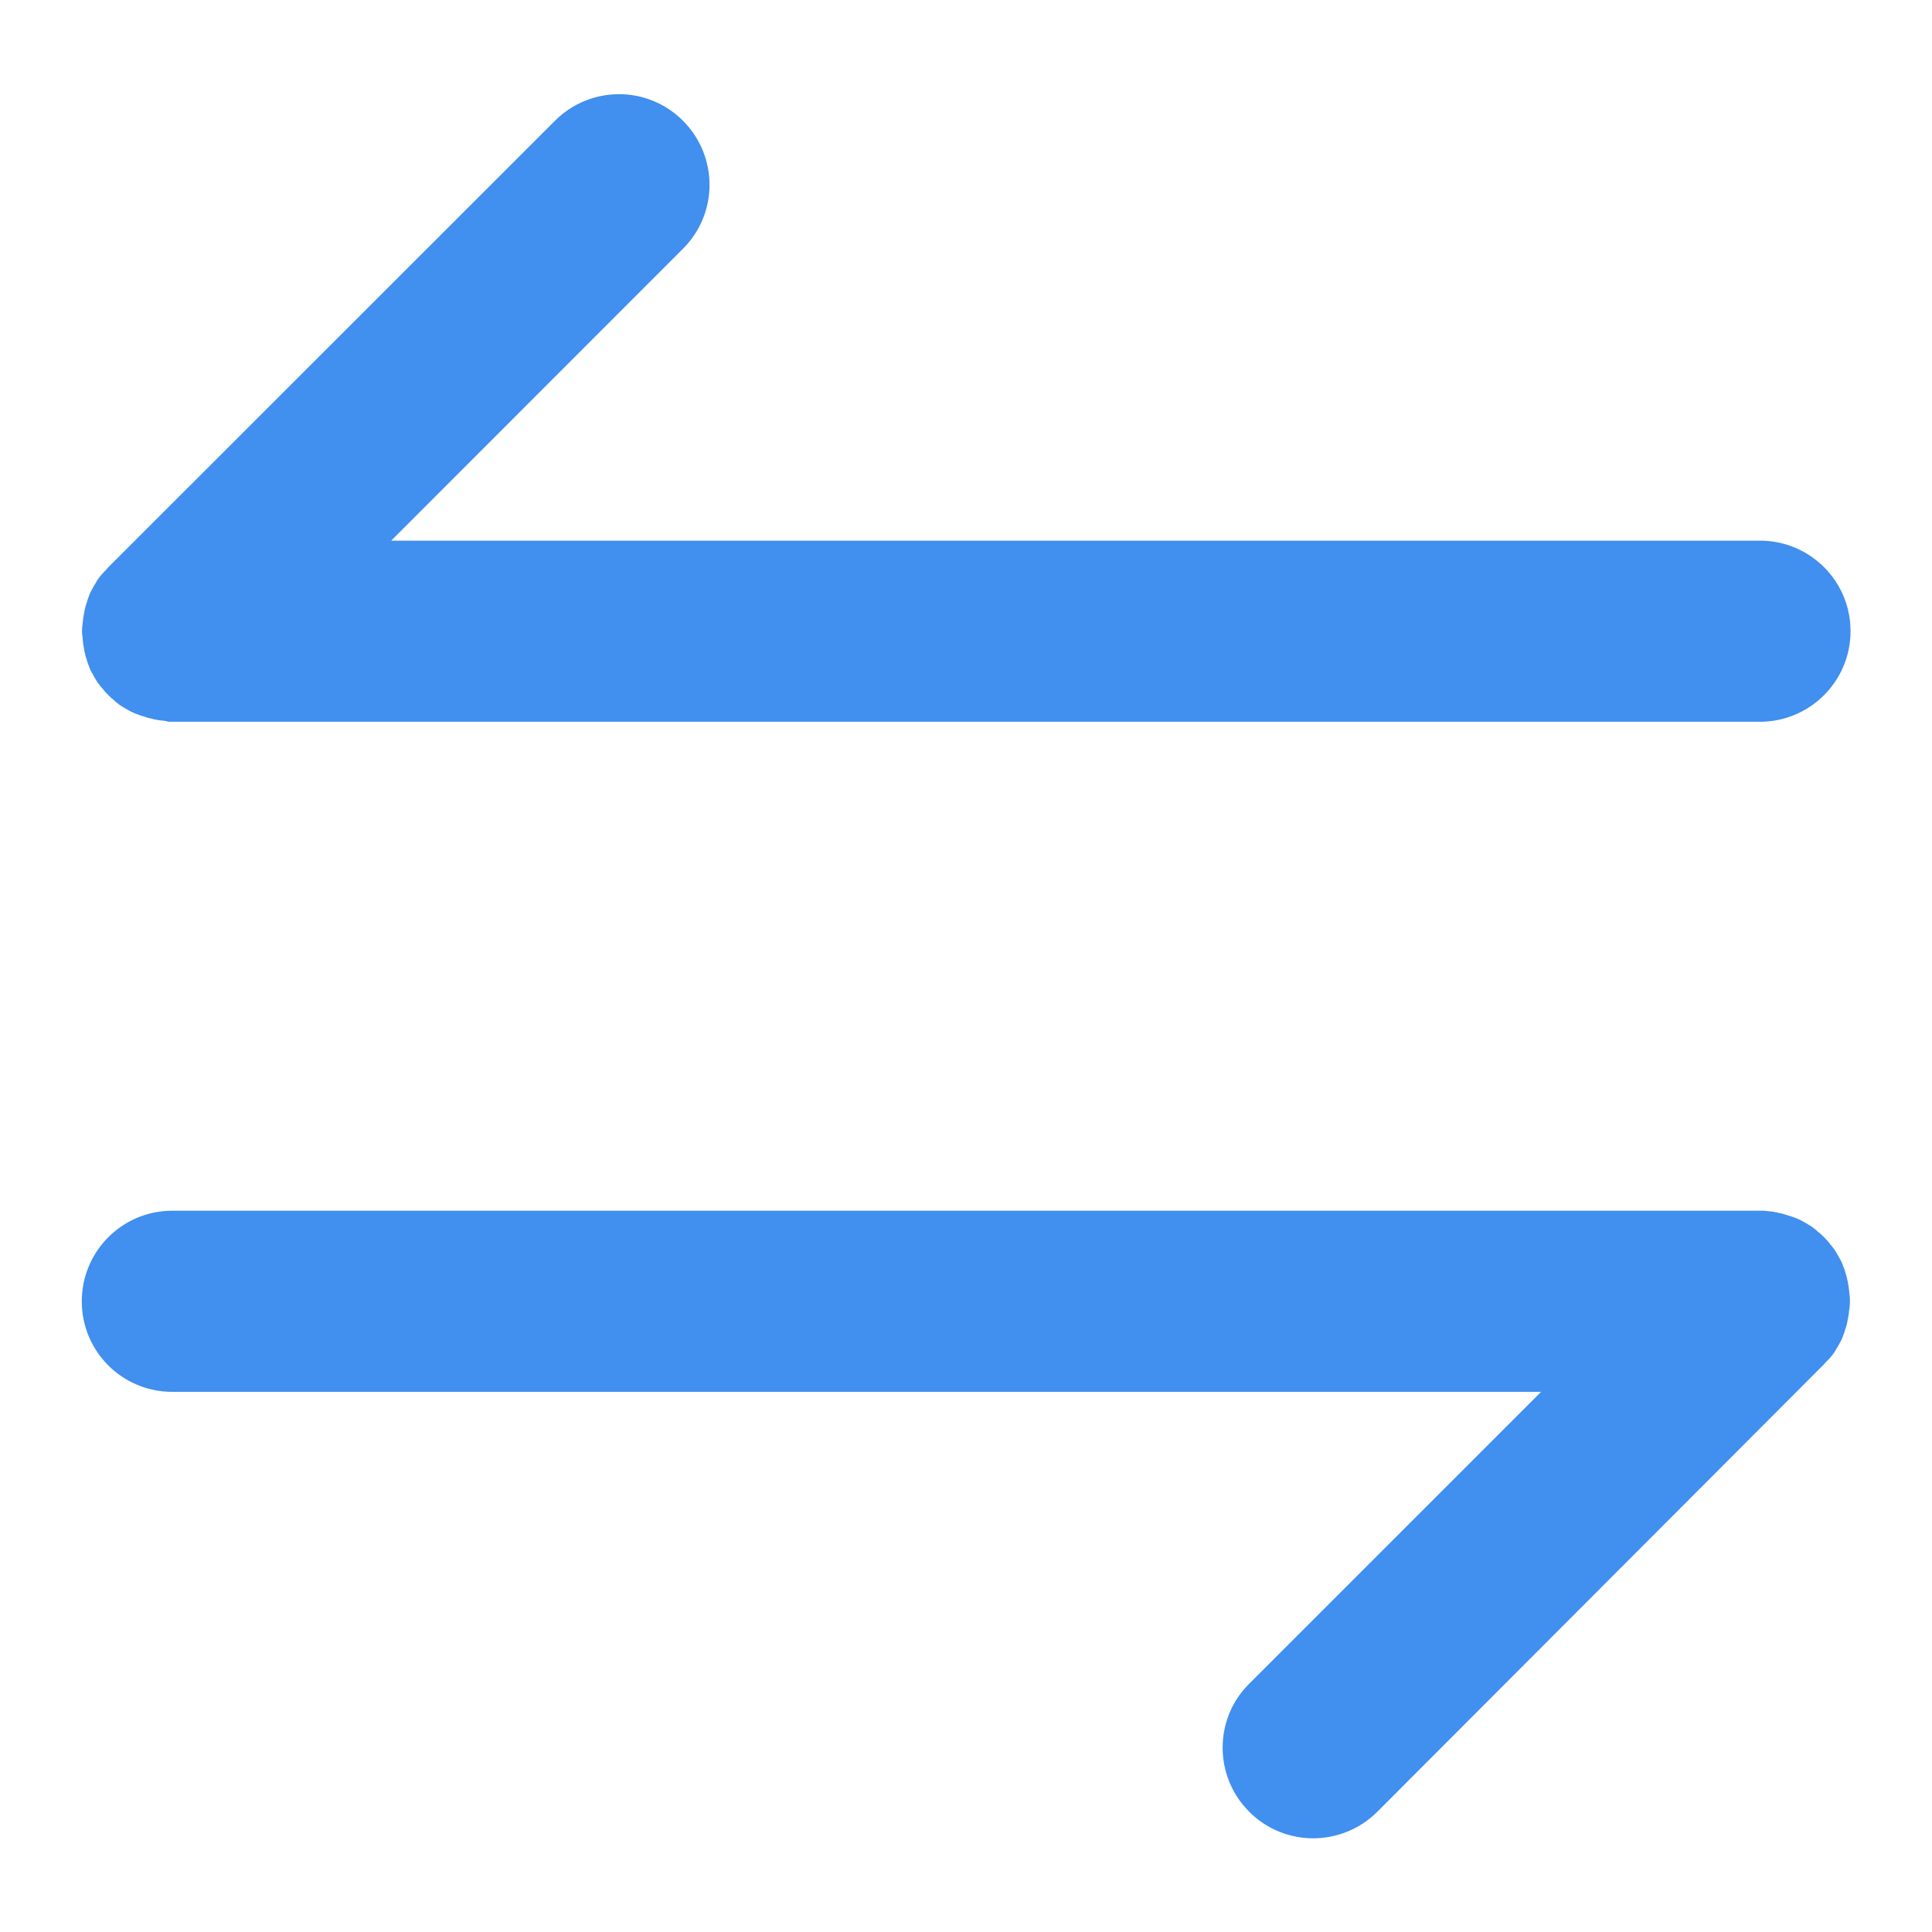 <?xml version="1.0" encoding="UTF-8"?>
<svg width="12px" height="12px" viewBox="0 0 12 12" version="1.1" xmlns="http://www.w3.org/2000/svg" xmlns:xlink="http://www.w3.org/1999/xlink">
    <!-- Generator: Sketch 50.2 (55047) - http://www.bohemiancoding.com/sketch -->
    <title>move_icon</title>
    <desc>Created with Sketch.</desc>
    <defs></defs>
    <g id="Page-1" stroke="none" stroke-width="1" fill="none" fill-rule="evenodd">
        <g id="文控中心-回收站" transform="translate(-666, -198)">
            <g id="操作button" transform="translate(291, 187)">
                <g id="delete_button-icon-copy" transform="translate(361, 0)">
                    <g id="move_icon" transform="translate(12, 9)">
                        <rect id="Rectangle-48-Copy-5" x="0" y="0" width="16" height="16"></rect>
                        <g id="swap" transform="translate(2.5, 2.578)" fill="#418FEE" fill-rule="nonzero">
                            <path d="M0.53,3.9 C0.525,3.9 0.52,3.9 0.516,3.898 C0.509,3.898 0.505,3.897 0.498,3.897 C0.495,3.897 0.491,3.895 0.487,3.895 C0.481,3.894 0.475,3.894 0.47,3.892 C0.467,3.892 0.464,3.891 0.461,3.891 C0.455,3.889 0.448,3.888 0.444,3.886 C0.441,3.886 0.438,3.884 0.434,3.884 C0.428,3.883 0.423,3.881 0.417,3.88 C0.414,3.878 0.411,3.878 0.408,3.877 C0.403,3.875 0.397,3.873 0.392,3.872 C0.389,3.87 0.384,3.869 0.381,3.869 C0.377,3.867 0.372,3.866 0.367,3.864 C0.362,3.862 0.359,3.861 0.355,3.859 C0.35,3.858 0.347,3.856 0.342,3.855 C0.338,3.853 0.333,3.85 0.328,3.848 C0.325,3.847 0.322,3.845 0.317,3.844 C0.312,3.841 0.308,3.839 0.303,3.836 C0.3,3.834 0.297,3.833 0.294,3.831 C0.289,3.828 0.283,3.825 0.278,3.822 C0.275,3.82 0.273,3.819 0.27,3.817 C0.266,3.814 0.259,3.811 0.255,3.808 C0.252,3.806 0.25,3.805 0.247,3.803 C0.242,3.8 0.237,3.797 0.233,3.792 C0.23,3.791 0.227,3.788 0.225,3.786 C0.22,3.783 0.216,3.78 0.212,3.775 C0.209,3.772 0.205,3.769 0.202,3.766 C0.198,3.763 0.195,3.759 0.192,3.758 C0.178,3.745 0.166,3.733 0.153,3.719 C0.15,3.716 0.147,3.712 0.145,3.709 C0.142,3.706 0.139,3.702 0.136,3.698 C0.133,3.694 0.13,3.689 0.125,3.686 C0.123,3.683 0.12,3.68 0.119,3.678 C0.116,3.673 0.113,3.669 0.108,3.664 C0.106,3.661 0.105,3.659 0.103,3.656 C0.1,3.652 0.097,3.645 0.094,3.641 C0.092,3.638 0.091,3.636 0.089,3.633 C0.086,3.628 0.083,3.622 0.08,3.617 C0.078,3.614 0.077,3.611 0.075,3.608 C0.072,3.603 0.07,3.598 0.067,3.594 C0.066,3.591 0.064,3.587 0.062,3.584 C0.061,3.58 0.058,3.575 0.056,3.57 C0.055,3.566 0.053,3.562 0.052,3.558 C0.05,3.553 0.048,3.55 0.047,3.545 C0.045,3.541 0.044,3.536 0.042,3.531 C0.041,3.528 0.039,3.523 0.039,3.52 C0.037,3.516 0.036,3.509 0.034,3.505 C0.033,3.502 0.033,3.498 0.031,3.495 C0.03,3.489 0.028,3.484 0.027,3.478 C0.027,3.475 0.025,3.472 0.025,3.469 C0.023,3.462 0.022,3.456 0.022,3.452 C0.022,3.448 0.02,3.445 0.02,3.442 C0.019,3.436 0.019,3.43 0.017,3.425 C0.017,3.422 0.016,3.417 0.016,3.414 C0.016,3.408 0.014,3.403 0.014,3.397 C0.014,3.392 0.014,3.388 0.013,3.383 C0.013,3.378 0.013,3.373 0.011,3.37 C0.009,3.352 0.009,3.333 0.011,3.314 C0.011,3.309 0.011,3.305 0.013,3.302 C0.013,3.297 0.013,3.292 0.014,3.288 C0.014,3.281 0.016,3.277 0.016,3.27 C0.016,3.267 0.017,3.263 0.017,3.259 C0.019,3.253 0.019,3.247 0.02,3.242 C0.02,3.239 0.022,3.236 0.022,3.233 C0.023,3.227 0.025,3.22 0.025,3.216 C0.025,3.212 0.027,3.209 0.027,3.206 C0.028,3.2 0.03,3.195 0.031,3.189 C0.033,3.186 0.033,3.183 0.034,3.18 C0.036,3.175 0.037,3.169 0.039,3.164 C0.041,3.161 0.042,3.156 0.042,3.153 C0.044,3.148 0.045,3.144 0.047,3.139 C0.048,3.134 0.05,3.131 0.052,3.127 C0.053,3.122 0.055,3.119 0.056,3.114 C0.058,3.109 0.061,3.105 0.062,3.1 C0.064,3.097 0.066,3.094 0.067,3.091 C0.07,3.086 0.072,3.081 0.075,3.077 C0.077,3.073 0.078,3.07 0.08,3.067 C0.083,3.062 0.086,3.056 0.089,3.052 C0.091,3.048 0.092,3.047 0.094,3.044 C0.097,3.039 0.1,3.033 0.103,3.028 C0.105,3.025 0.106,3.023 0.108,3.02 C0.111,3.016 0.114,3.011 0.119,3.006 C0.12,3.003 0.123,3 0.125,2.998 C0.128,2.994 0.131,2.989 0.136,2.986 C0.139,2.983 0.142,2.978 0.145,2.975 C0.148,2.972 0.152,2.969 0.155,2.966 C0.161,2.959 0.167,2.952 0.173,2.945 L2.947,0.172 C3.167,-0.048 3.523,-0.048 3.742,0.172 C3.962,0.392 3.962,0.748 3.742,0.967 L1.93,2.78 L10.431,2.78 C10.742,2.78 10.994,3.031 10.994,3.342 C10.994,3.653 10.742,3.905 10.431,3.905 L0.572,3.905 C0.572,3.905 0.572,3.905 0.572,3.905 C0.562,3.905 0.553,3.905 0.544,3.905 C0.537,3.902 0.533,3.902 0.53,3.9 Z M10.47,6.944 C10.475,6.944 10.48,6.944 10.484,6.945 C10.491,6.945 10.495,6.947 10.502,6.947 C10.505,6.947 10.509,6.948 10.512,6.948 C10.519,6.95 10.525,6.95 10.53,6.952 C10.533,6.952 10.536,6.953 10.539,6.953 C10.545,6.955 10.552,6.956 10.556,6.958 C10.559,6.958 10.562,6.959 10.566,6.959 C10.572,6.961 10.577,6.963 10.583,6.964 C10.586,6.966 10.589,6.966 10.592,6.967 C10.597,6.969 10.603,6.97 10.608,6.972 C10.611,6.973 10.616,6.975 10.619,6.975 C10.623,6.977 10.628,6.978 10.633,6.98 C10.637,6.981 10.641,6.983 10.645,6.984 C10.65,6.986 10.653,6.987 10.658,6.989 C10.662,6.991 10.667,6.994 10.672,6.995 C10.675,6.997 10.678,6.998 10.683,7 C10.688,7.003 10.692,7.005 10.697,7.008 C10.7,7.009 10.703,7.011 10.706,7.013 C10.711,7.016 10.717,7.019 10.722,7.022 C10.725,7.023 10.727,7.025 10.73,7.027 C10.734,7.03 10.741,7.033 10.745,7.036 C10.748,7.037 10.75,7.039 10.753,7.041 C10.758,7.044 10.762,7.047 10.767,7.052 C10.77,7.053 10.773,7.056 10.775,7.058 C10.78,7.061 10.784,7.064 10.787,7.069 C10.791,7.072 10.795,7.075 10.798,7.078 C10.802,7.081 10.805,7.084 10.808,7.086 C10.822,7.098 10.834,7.111 10.847,7.125 C10.85,7.128 10.853,7.131 10.855,7.134 C10.858,7.138 10.861,7.142 10.864,7.145 C10.867,7.15 10.87,7.155 10.875,7.158 C10.877,7.161 10.88,7.164 10.881,7.166 C10.884,7.17 10.887,7.175 10.892,7.18 C10.894,7.183 10.895,7.184 10.897,7.188 C10.9,7.192 10.903,7.198 10.906,7.203 C10.908,7.206 10.909,7.208 10.911,7.211 C10.914,7.216 10.917,7.222 10.92,7.227 C10.922,7.23 10.923,7.233 10.925,7.236 C10.928,7.241 10.93,7.245 10.933,7.25 C10.934,7.253 10.936,7.256 10.938,7.259 C10.939,7.264 10.942,7.269 10.944,7.273 C10.945,7.278 10.947,7.281 10.948,7.286 C10.95,7.291 10.952,7.294 10.953,7.298 C10.955,7.303 10.956,7.308 10.958,7.312 C10.959,7.316 10.961,7.32 10.961,7.323 C10.963,7.328 10.964,7.334 10.966,7.339 C10.967,7.342 10.967,7.345 10.969,7.348 C10.97,7.355 10.972,7.359 10.973,7.366 C10.973,7.369 10.975,7.372 10.975,7.375 C10.977,7.381 10.978,7.388 10.978,7.392 C10.978,7.395 10.98,7.398 10.98,7.402 C10.981,7.408 10.981,7.414 10.983,7.419 C10.983,7.422 10.984,7.427 10.984,7.43 C10.984,7.436 10.986,7.441 10.986,7.447 C10.986,7.452 10.986,7.456 10.988,7.461 C10.988,7.466 10.988,7.47 10.989,7.473 C10.991,7.492 10.991,7.511 10.989,7.53 C10.989,7.534 10.989,7.539 10.988,7.542 C10.988,7.547 10.988,7.552 10.986,7.556 C10.986,7.562 10.984,7.567 10.984,7.573 C10.984,7.577 10.983,7.581 10.983,7.584 C10.981,7.591 10.981,7.597 10.98,7.602 C10.98,7.605 10.978,7.608 10.978,7.611 C10.977,7.617 10.975,7.623 10.975,7.628 C10.975,7.631 10.973,7.634 10.973,7.638 C10.972,7.644 10.97,7.648 10.969,7.655 C10.967,7.658 10.967,7.661 10.966,7.664 C10.964,7.669 10.963,7.675 10.961,7.68 C10.959,7.683 10.958,7.688 10.958,7.691 C10.956,7.695 10.955,7.7 10.953,7.705 C10.952,7.709 10.95,7.713 10.948,7.717 C10.947,7.722 10.945,7.725 10.944,7.73 C10.942,7.734 10.939,7.739 10.938,7.744 C10.936,7.747 10.934,7.75 10.933,7.753 C10.93,7.758 10.928,7.763 10.925,7.767 C10.923,7.77 10.922,7.773 10.92,7.777 C10.917,7.781 10.914,7.787 10.911,7.792 C10.909,7.795 10.908,7.797 10.906,7.8 C10.903,7.805 10.9,7.811 10.897,7.816 C10.895,7.819 10.894,7.82 10.892,7.823 C10.889,7.828 10.886,7.833 10.881,7.838 C10.88,7.841 10.877,7.844 10.875,7.845 C10.872,7.85 10.869,7.855 10.864,7.858 C10.861,7.861 10.858,7.866 10.855,7.869 C10.852,7.872 10.848,7.875 10.845,7.878 C10.839,7.884 10.833,7.892 10.827,7.898 L8.055,10.675 C7.834,10.895 7.478,10.895 7.259,10.675 C7.039,10.455 7.039,10.098 7.259,9.88 L9.072,8.067 L0.57,8.067 C0.259,8.067 0.008,7.816 0.008,7.505 C0.008,7.194 0.259,6.942 0.57,6.942 L10.43,6.942 C10.43,6.942 10.43,6.942 10.43,6.942 C10.439,6.942 10.448,6.942 10.458,6.942 C10.463,6.942 10.467,6.942 10.47,6.944 Z" id="Shape"></path>
                        </g>
                    </g>
                </g>
            </g>
        </g>
    </g>
</svg>